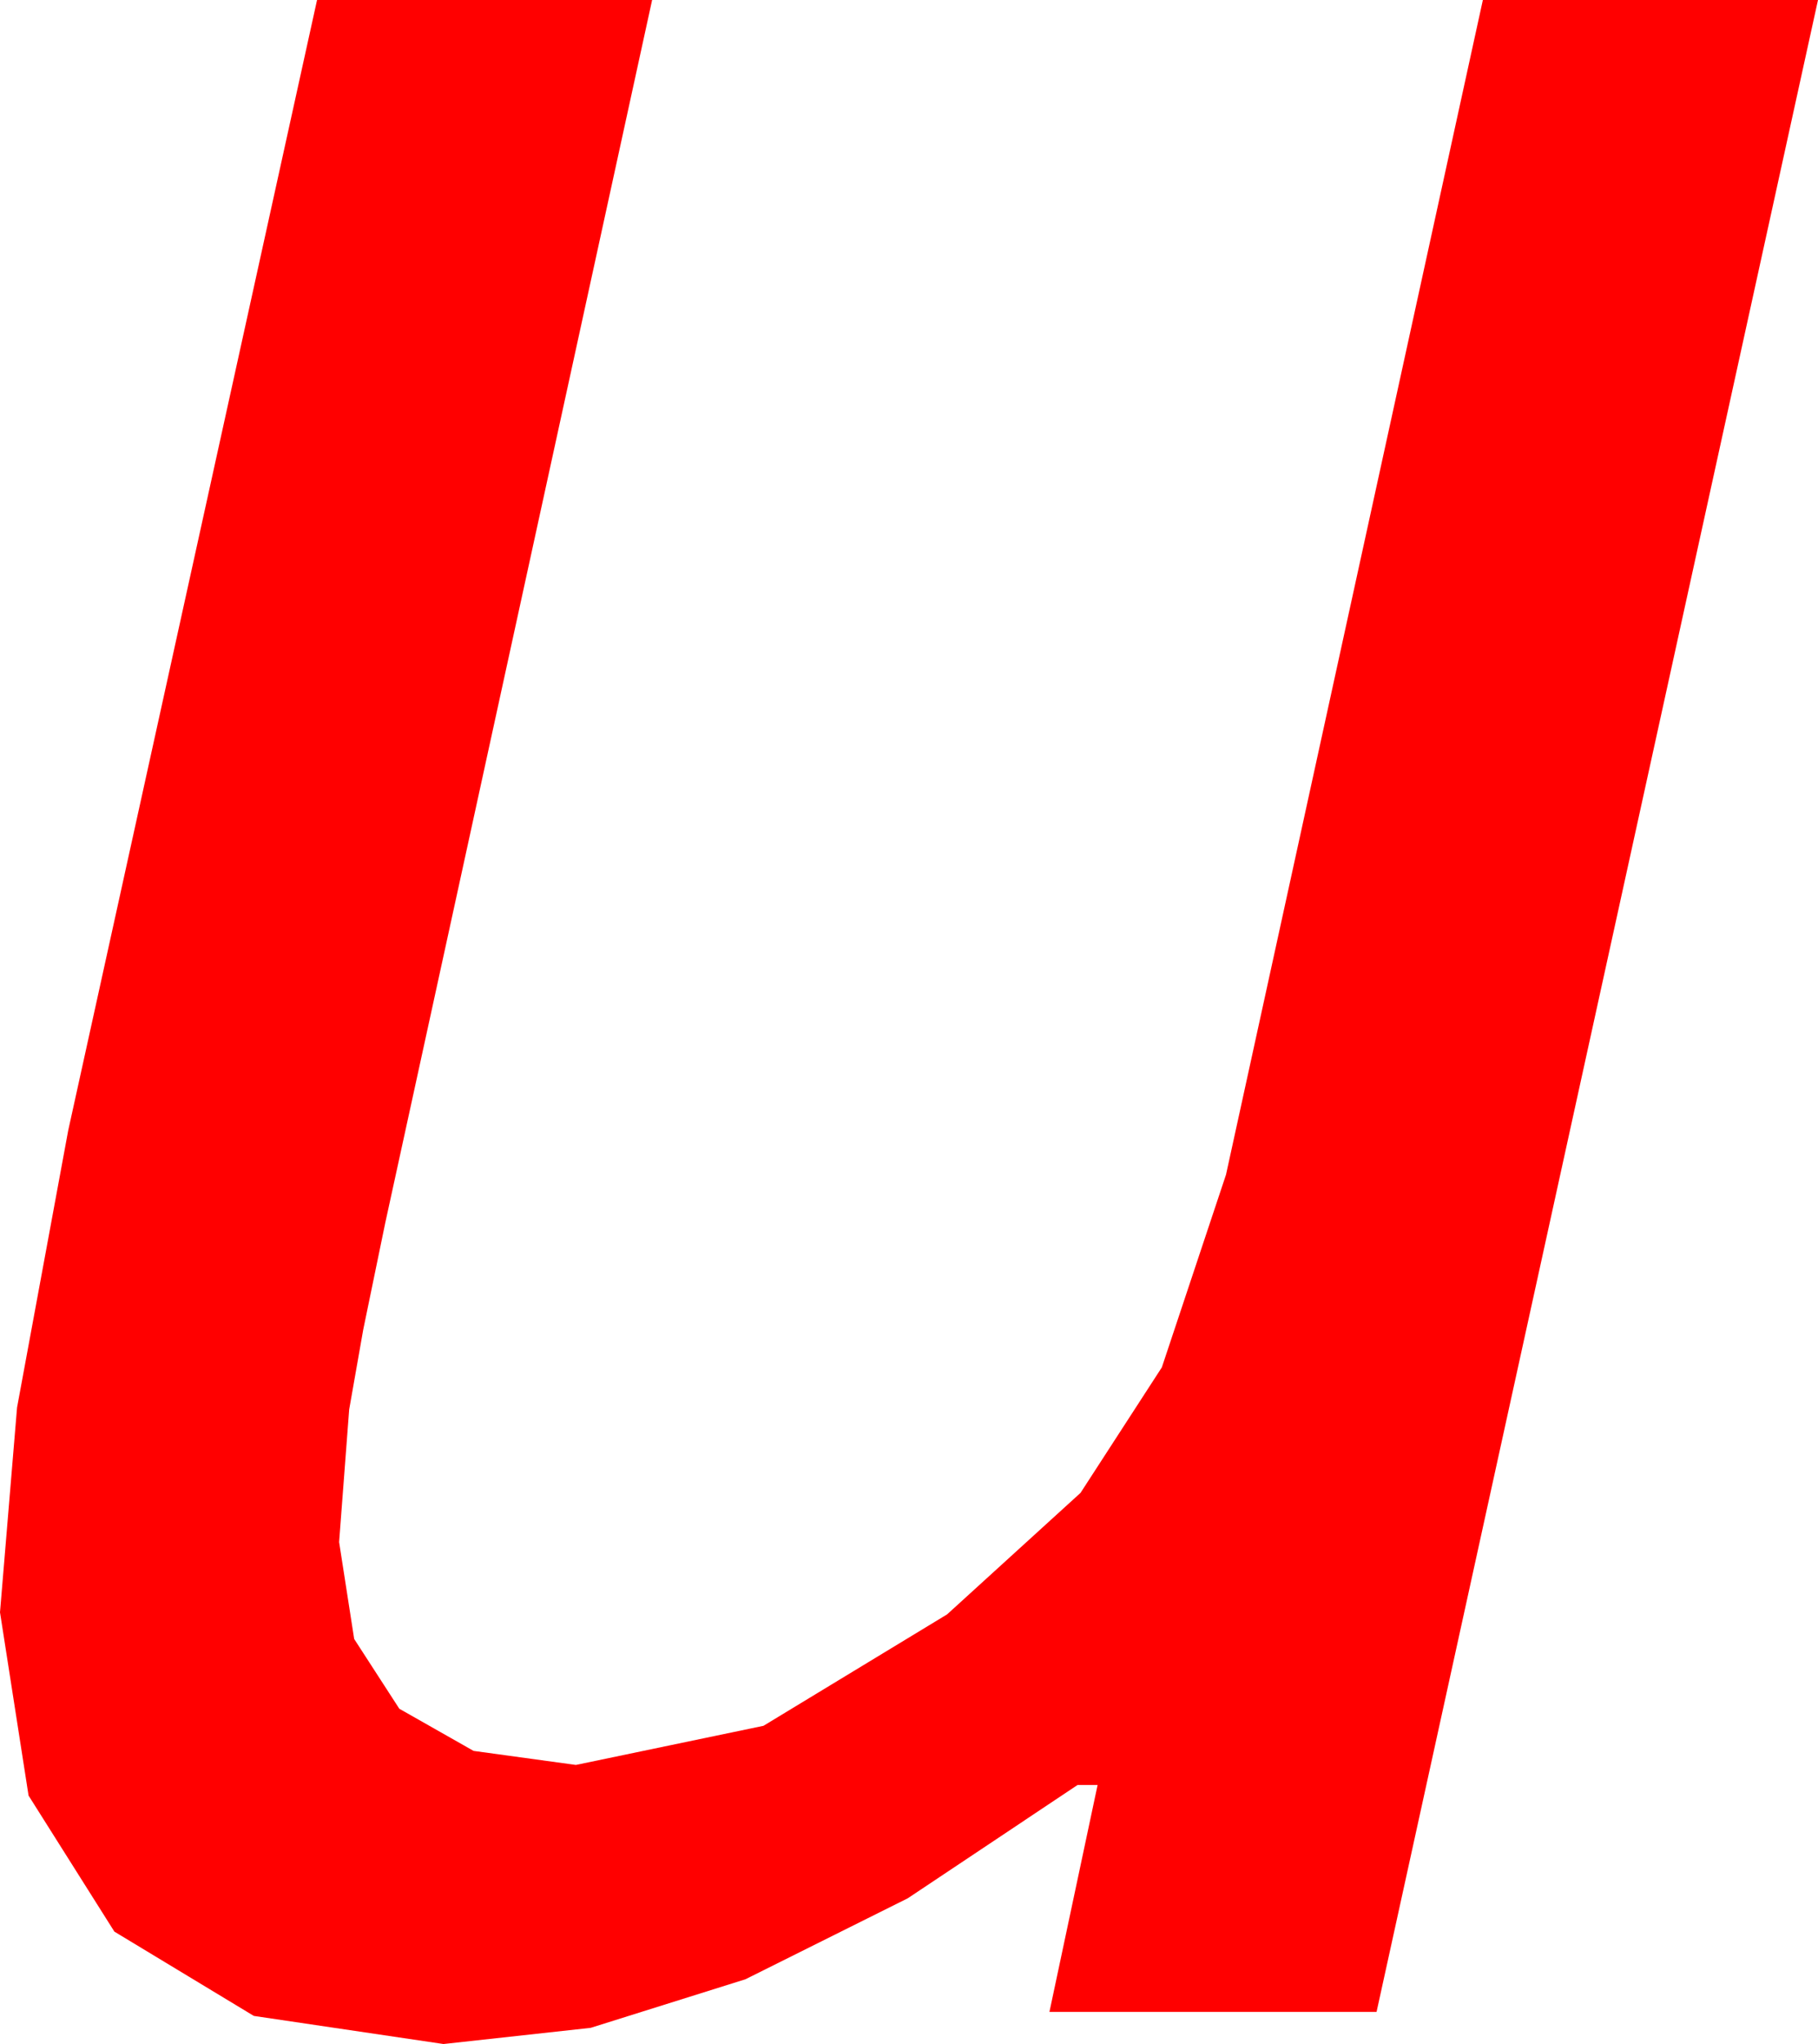 <?xml version="1.0" encoding="utf-8"?>
<!DOCTYPE svg PUBLIC "-//W3C//DTD SVG 1.1//EN" "http://www.w3.org/Graphics/SVG/1.1/DTD/svg11.dtd">
<svg width="26.543" height="29.824" xmlns="http://www.w3.org/2000/svg" xmlns:xlink="http://www.w3.org/1999/xlink" xmlns:xml="http://www.w3.org/XML/1998/namespace" version="1.1">
  <g>
    <g>
      <path style="fill:#FF0000;fill-opacity:1" d="M4.629,0L9.521,0 5.625,17.842 5.303,19.402 5.098,20.566 4.951,22.5 5.171,23.914 5.83,24.932 6.914,25.547 8.408,25.752 11.147,25.181 13.828,23.555 15.776,21.782 16.963,19.951 17.9,17.139 21.65,0 26.543,0 20.098,29.355 15.322,29.355 16.025,26.045 15.732,26.045 13.253,27.698 10.884,28.879 8.624,29.588 6.475,29.824 3.706,29.414 1.67,28.184 0.417,26.199 0,23.525 0.249,20.537 0.996,16.494 4.629,0z" />
    </g>
  </g>
</svg>